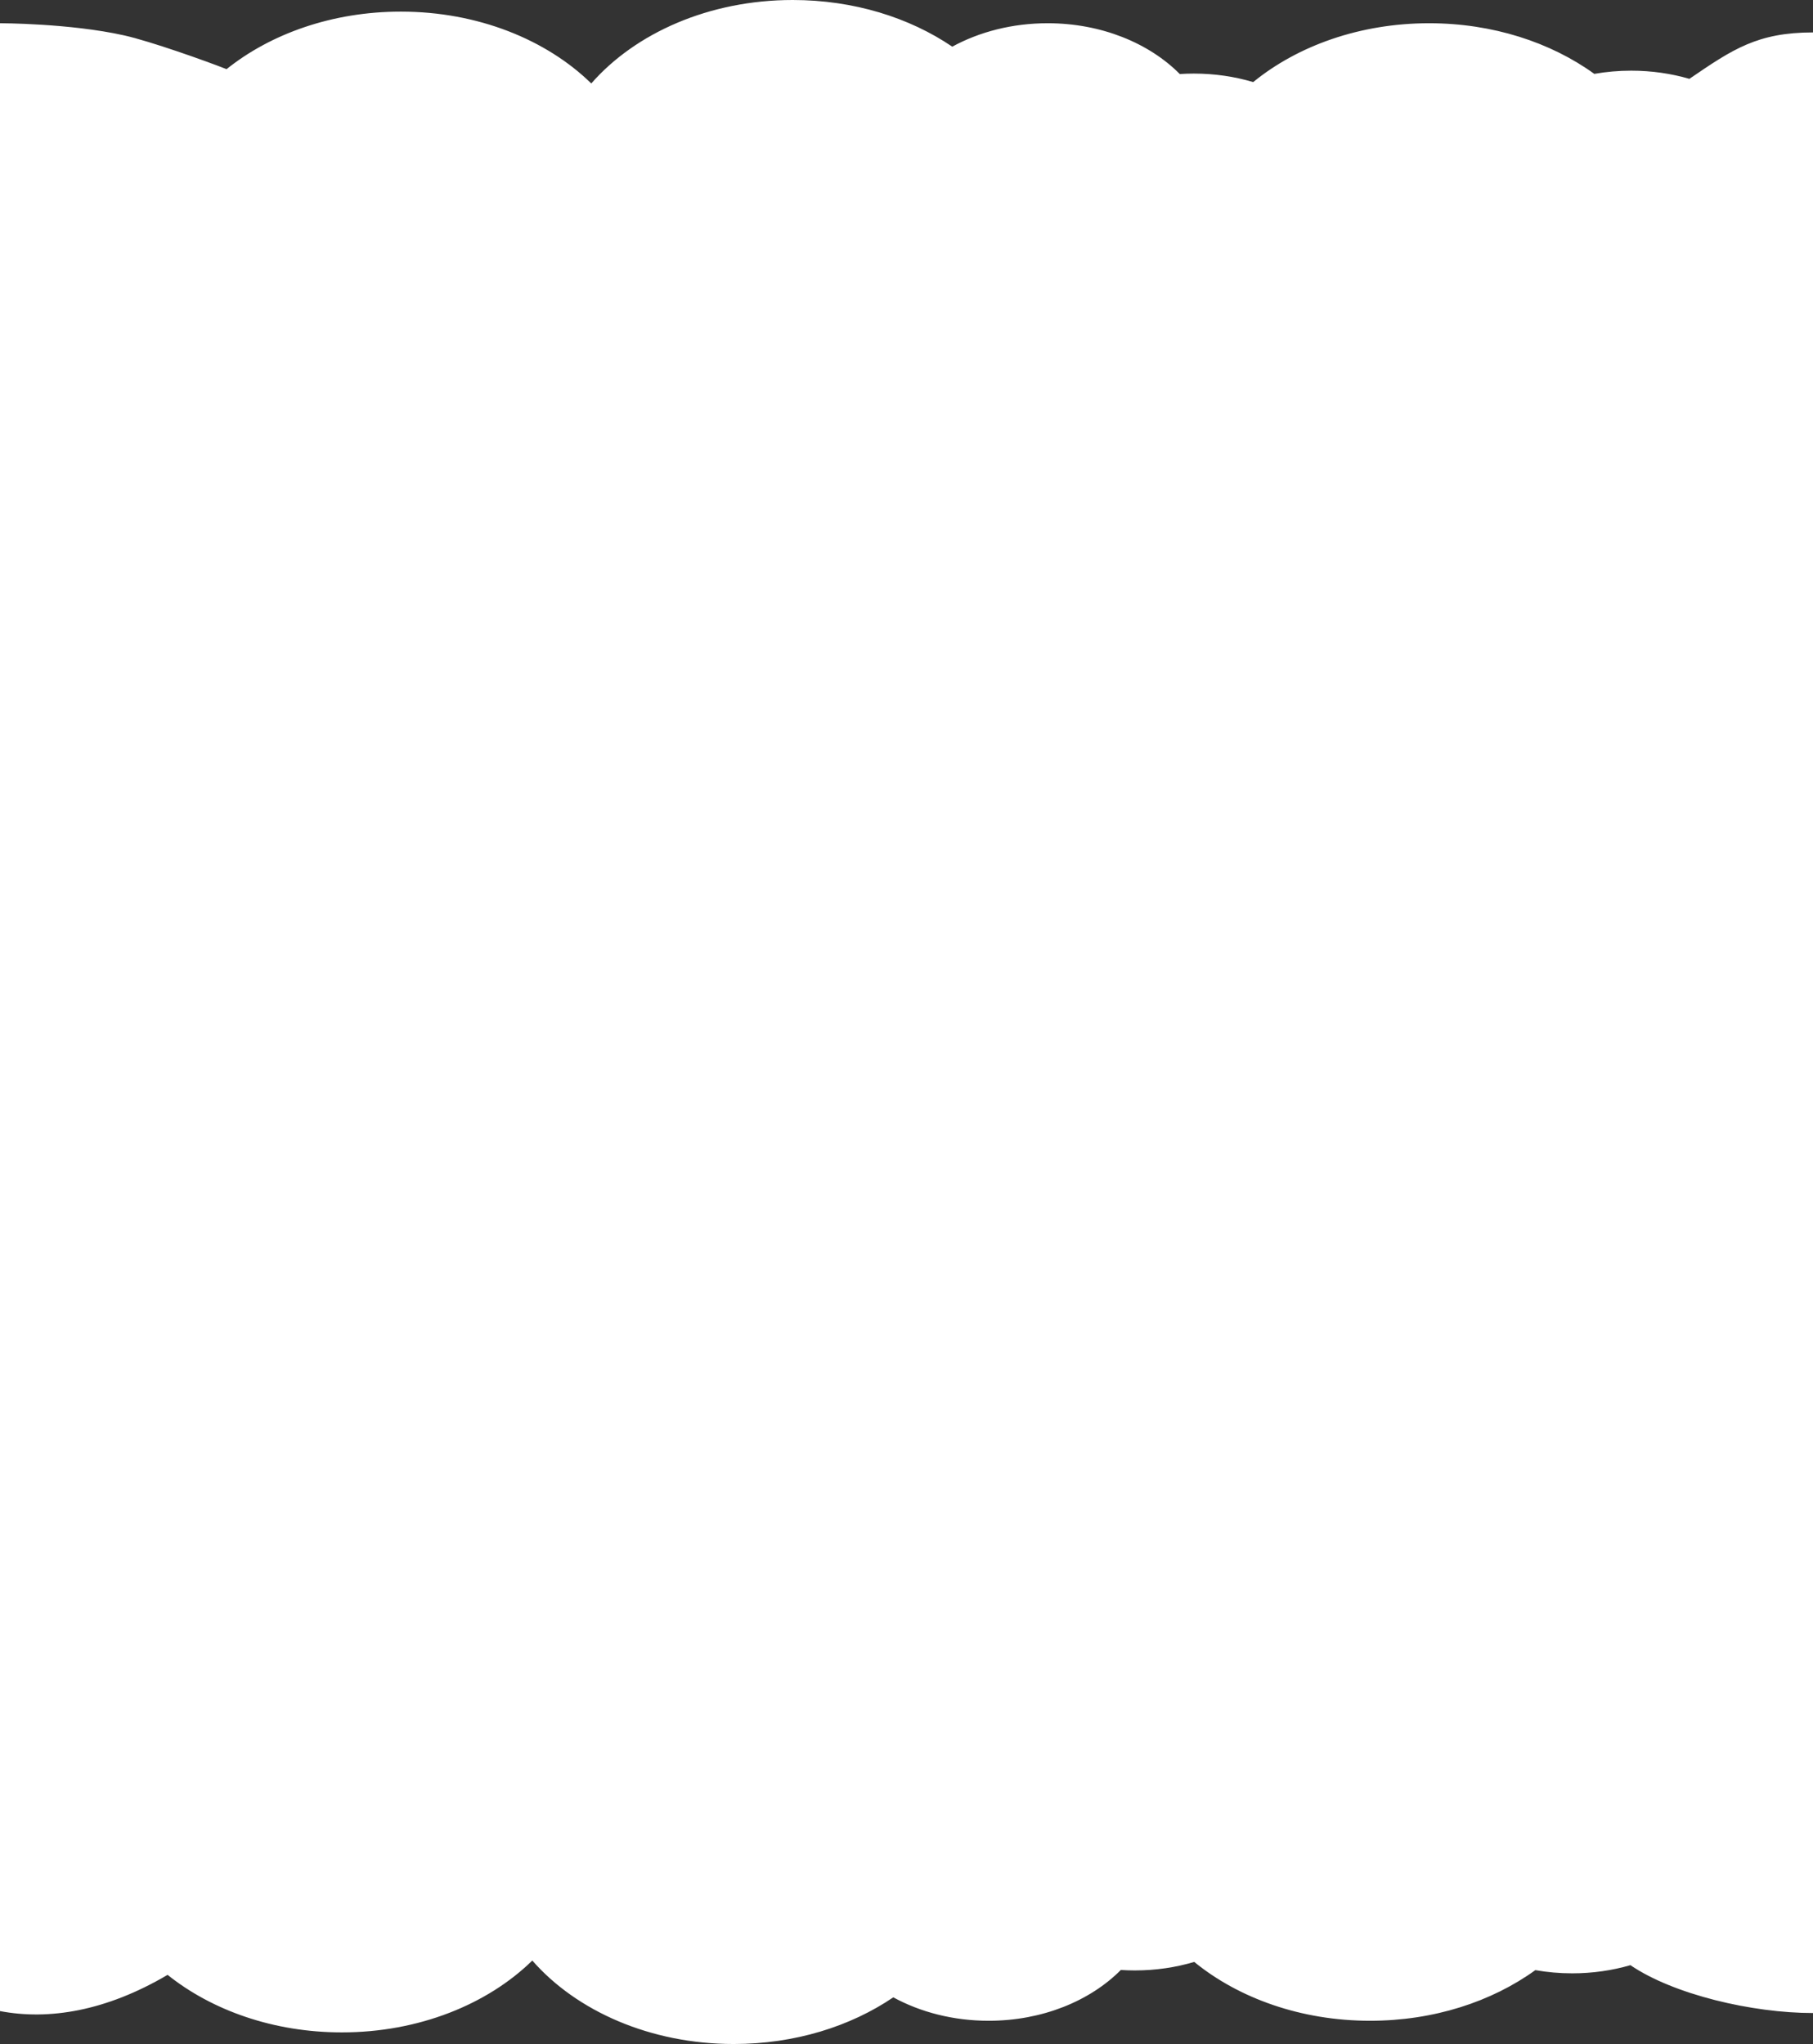 <svg width="768" height="866" viewBox="0 0 768 866" fill="none" xmlns="http://www.w3.org/2000/svg">
<rect x="0" y="0" width="768" height="866" fill="#333333" stroke="none"/>
<path d="M70.992 836.701C89.778 851.748 115.913 861.078 144.814 861.078C177.42 861.078 206.506 849.202 225.489 830.638C244.166 851.998 275.42 866 310.823 866C336.65 866 360.268 858.549 378.406 846.226C389.876 852.487 403.798 856.156 418.808 856.156C441.547 856.156 461.79 847.735 474.792 834.635C476.752 834.763 478.734 834.828 480.736 834.828C489.589 834.828 498.064 833.552 505.881 831.219C524.714 846.594 551.137 856.156 580.394 856.156C607.375 856.156 631.946 848.024 650.377 834.7C655.404 835.589 660.633 836.058 666.001 836.058C674.668 836.058 682.972 834.835 690.651 832.596C708.808 844.976 742.108 852.875 768 852.875V13.74C744.469 13.74 733.919 20.934 715.969 33.174L715.63 33.404C707.951 31.165 699.647 29.942 690.98 29.942C685.613 29.942 680.384 30.411 675.357 31.3C656.926 17.976 632.355 9.844 605.374 9.844C576.117 9.844 549.694 19.406 530.86 34.781C523.044 32.449 514.569 31.172 505.716 31.172C503.714 31.172 501.731 31.237 499.772 31.365C486.77 18.265 466.526 9.844 443.787 9.844C428.778 9.844 414.856 13.513 403.386 19.774C385.248 7.451 361.629 0 335.803 0C300.399 0 269.146 14.002 250.469 35.362C231.486 16.798 202.399 4.922 169.793 4.922C140.893 4.922 114.757 14.252 95.972 29.299C87.02 25.773 63.744 17.492 52.608 15C29.568 9.844 0 9.844 0 9.844L0 852.055C20.736 856 44.928 852.055 70.992 836.701Z" fill="white"/>
</svg>
